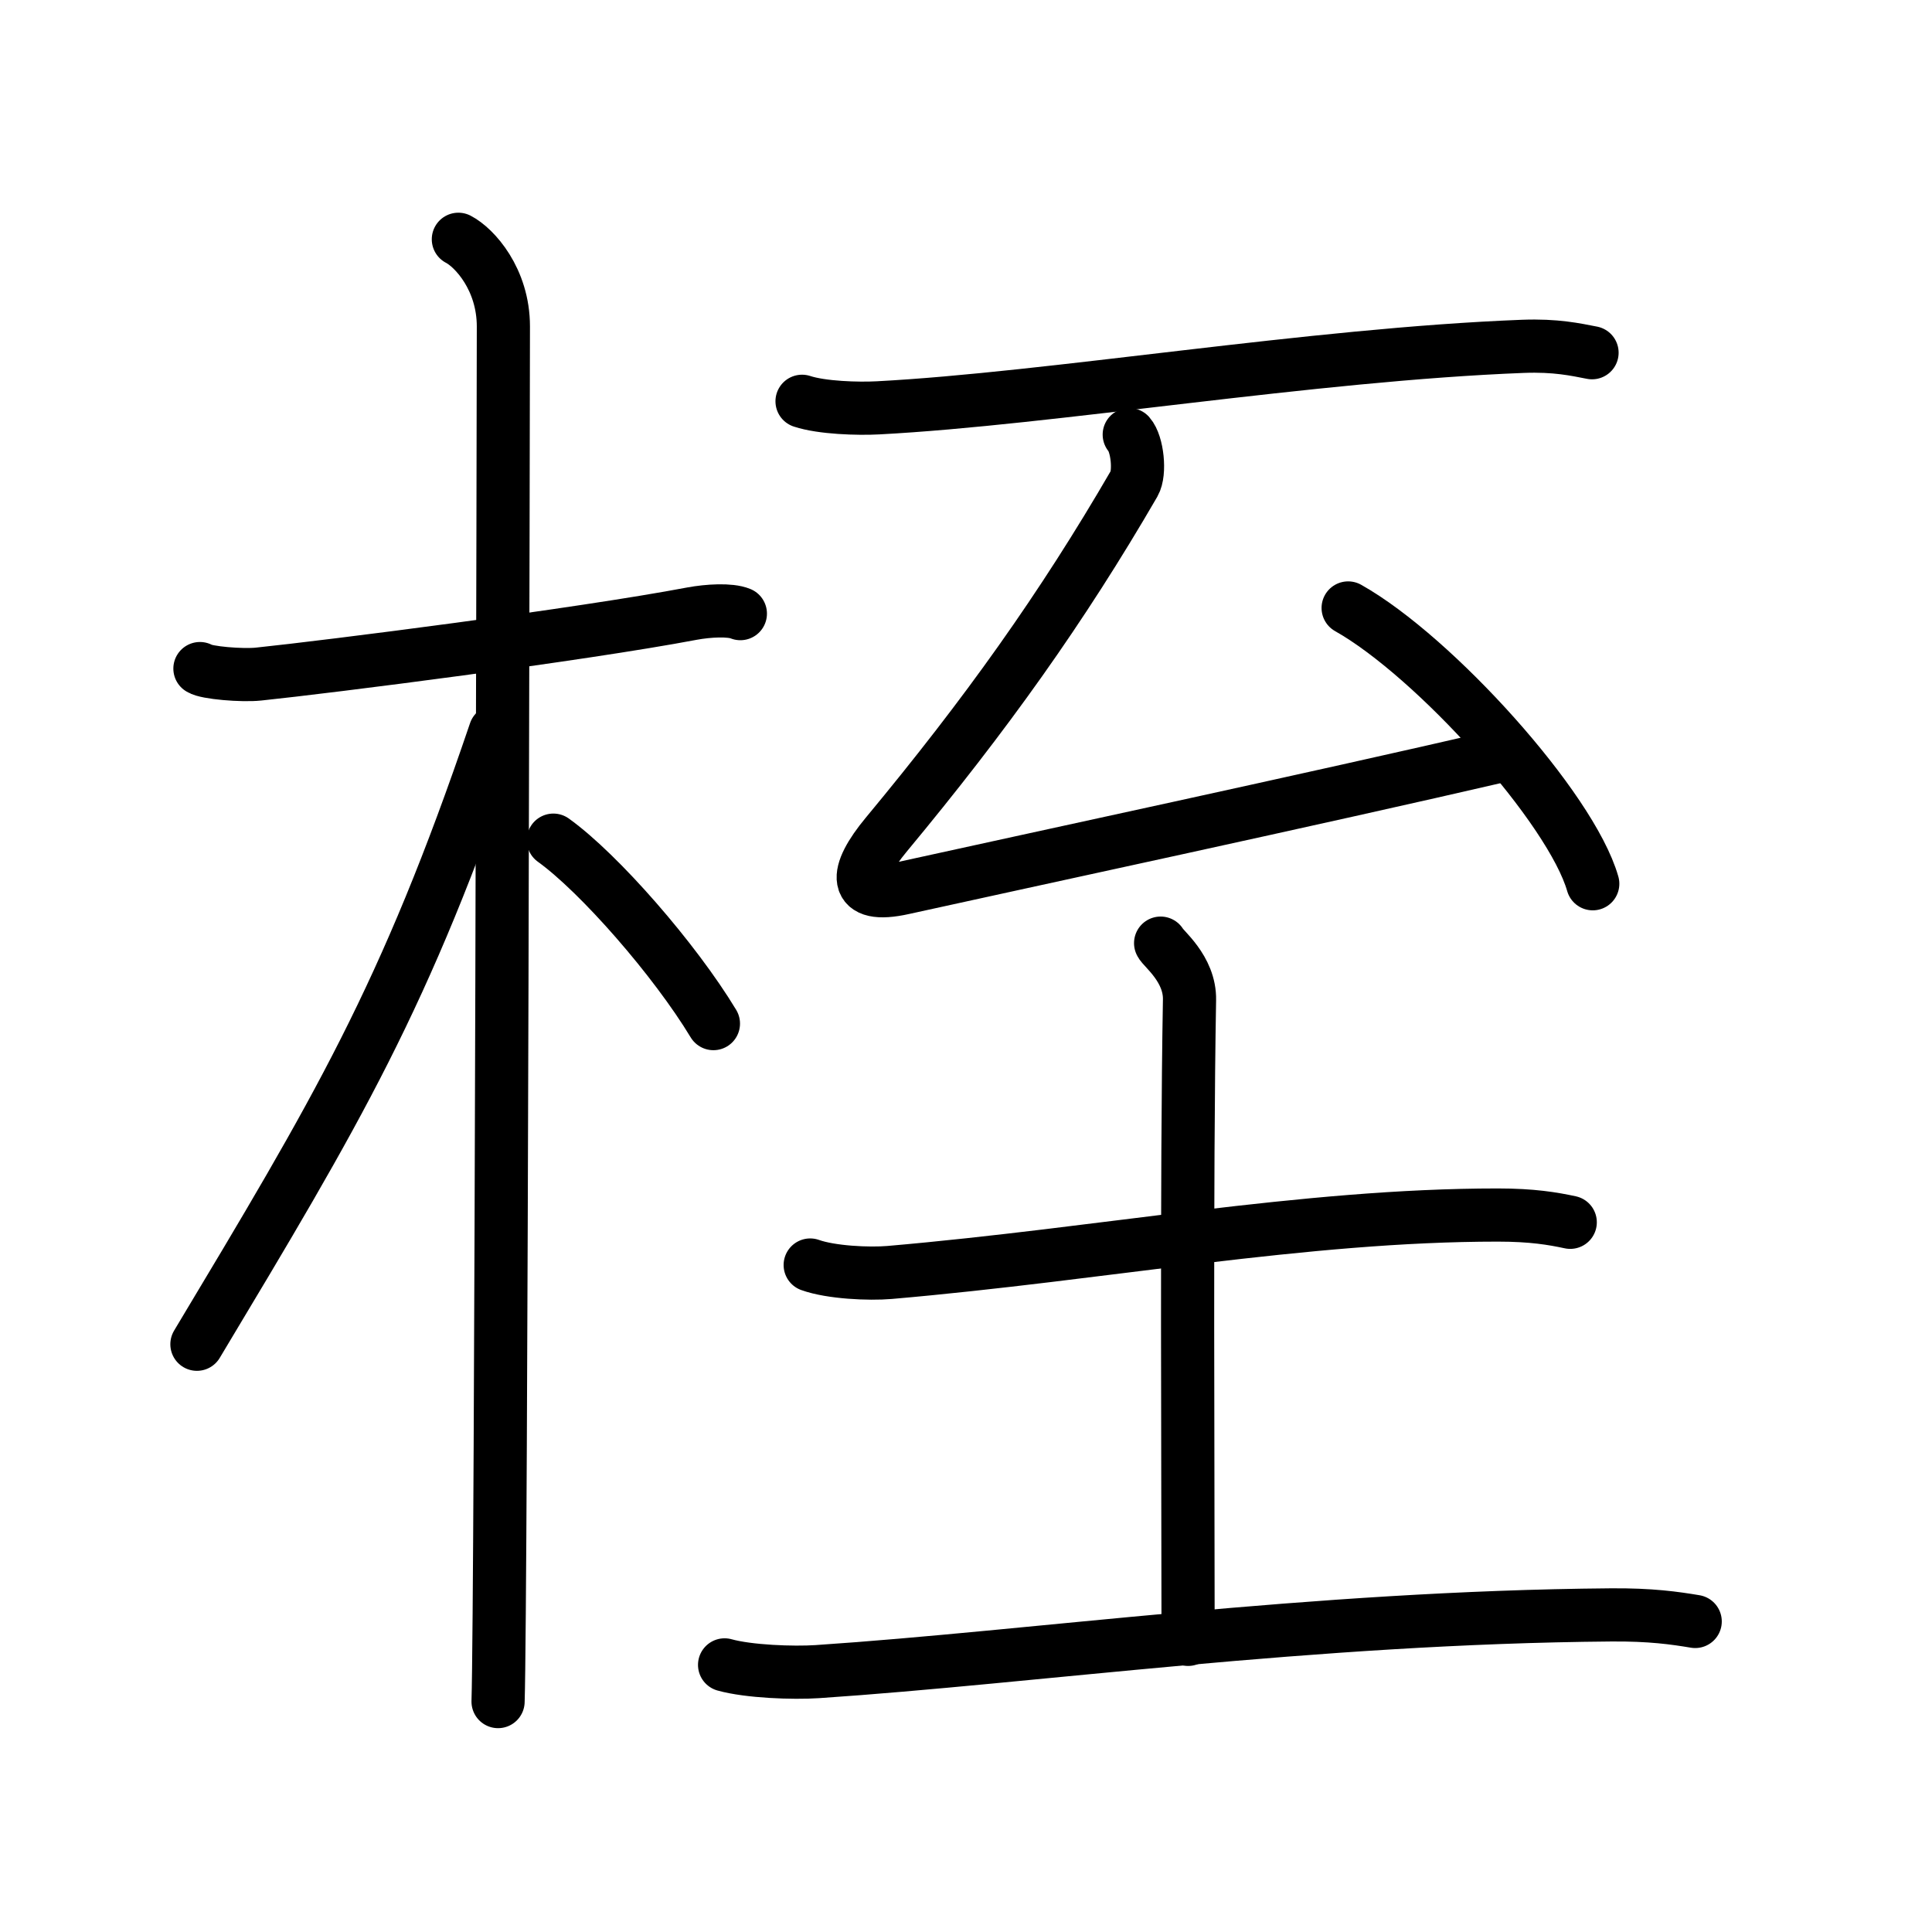 <svg xmlns="http://www.w3.org/2000/svg" width="109" height="109" viewBox="0 0 109 109" style="fill:none;stroke:currentColor;stroke-width:3;stroke-linecap:round;stroke-linejoin:round;">
<path id="kvg:0684e-s1" d="M11.28,37.72c0.35,0.24,2.39,0.41,3.31,0.31c3.94-0.41,18.12-2.21,24.45-3.41c0.92-0.17,2.15-0.24,2.73,0"/>
<path id="kvg:0684e-s2" d="M25.86,13.5c0.91,0.47,2.54,2.25,2.54,4.92c0,0.95-0.12,71.75-0.3,77.58"/>
<path id="kvg:0684e-s3" d="M27.94,41.28c-5.1,15.04-8.94,21.4-16.83,34.56"/>
<path id="kvg:0684e-s4" d="M31.22,47.4c2.59,1.86,6.85,6.74,9.03,10.35"/>
<path id="kvg:0684e-s5" d="M45.25,22.64c1.12,0.37,3.16,0.43,4.28,0.37C59.25,22.5,74,20,85.92,19.54c1.86-0.07,2.97,0.18,3.9,0.36"/>
<path id="kvg:0684e-s6" d="M63.71,24.52c0.46,0.52,0.63,2.15,0.28,2.76C59.92,34.3,55.62,40.32,50,47.09c-1.81,2.18-1.94,3.66,0.97,3.01c6.79-1.5,23.19-5.02,33.89-7.5"/>
<path id="kvg:0684e-s7" d="M76.06,34.3c4.87,2.74,12.58,11.29,13.8,15.56"/>
<path id="kvg:0684e-s8" d="M45.71,71.37c1.17,0.42,3.31,0.52,4.48,0.42c12.03-1.04,23.37-3.24,34.31-3.24c1.95,0,3.11,0.2,4.09,0.41"/>
<path id="kvg:0684e-s9" d="M65.48,53.21c0.11,0.28,1.67,1.44,1.63,3.21c-0.18,10.08-0.08,26.86-0.08,36.07"/>
<path id="kvg:0684e-s10" d="M40.88,93.93c1.36,0.38,3.87,0.47,5.23,0.38c12.15-0.81,27.9-3.06,44.76-3.2c2.27-0.02,3.63,0.18,4.77,0.37"/>
</svg>